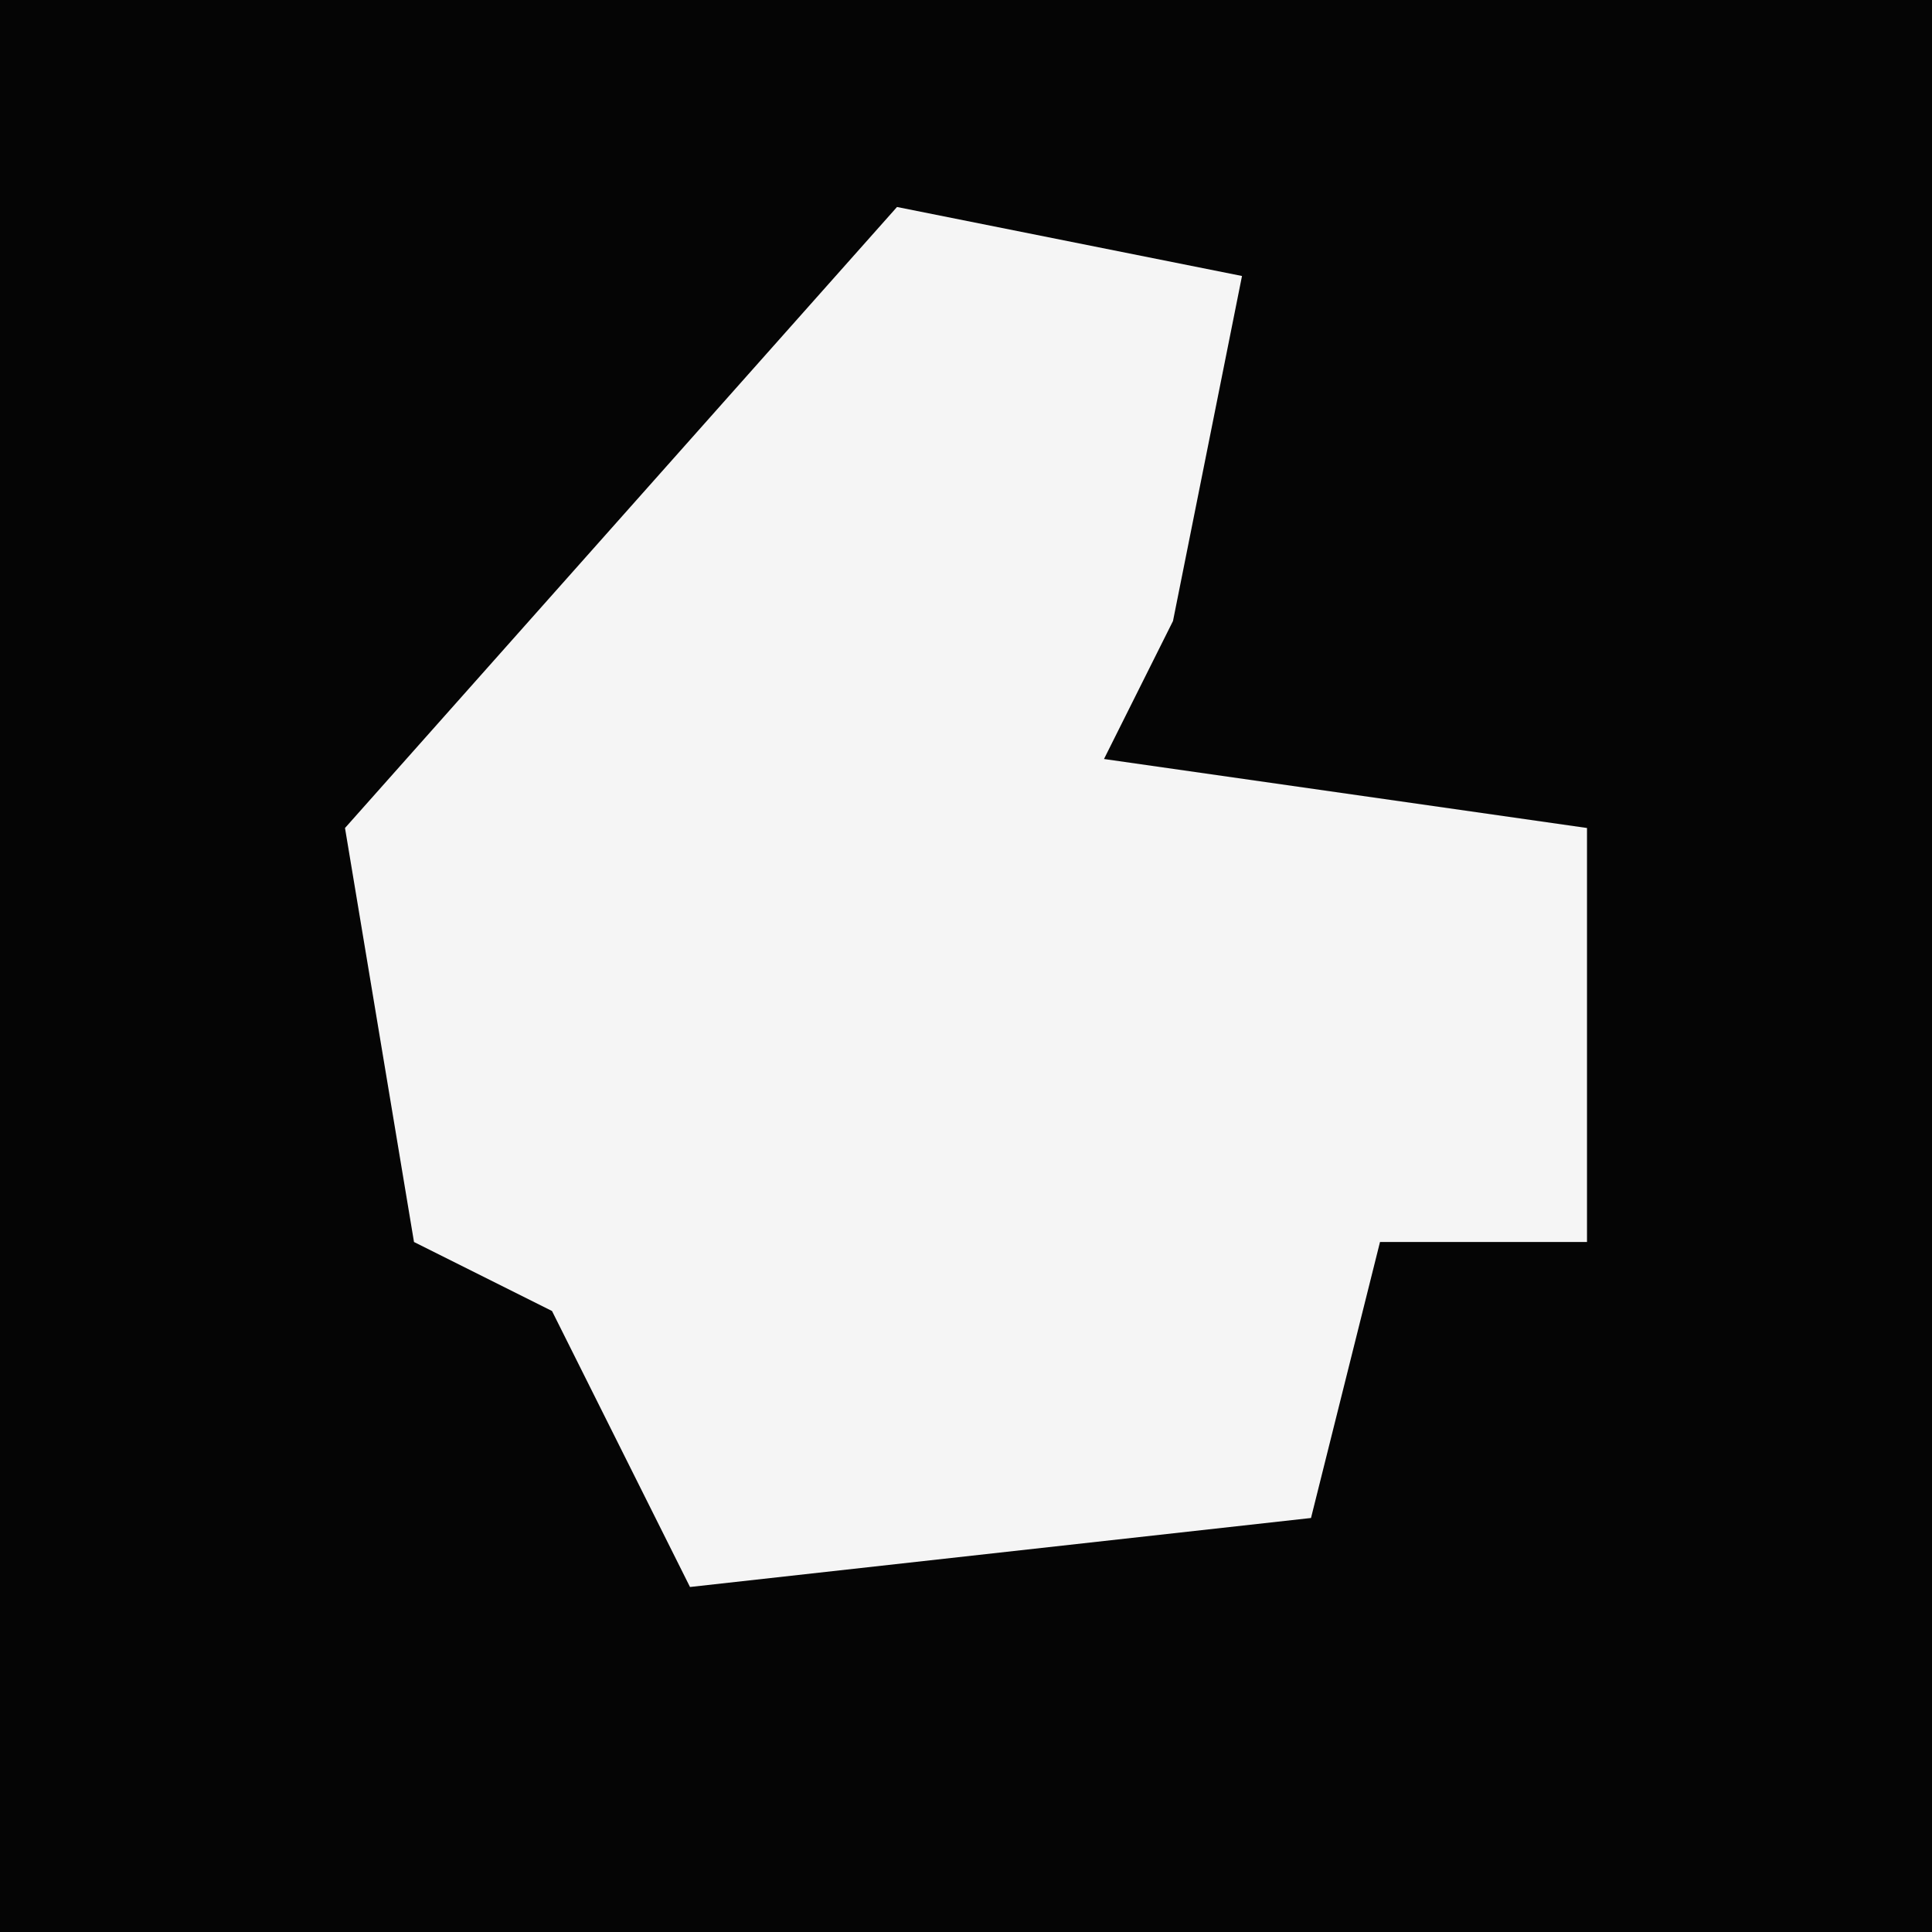 <?xml version="1.0" encoding="UTF-8"?>
<svg version="1.1" xmlns="http://www.w3.org/2000/svg" width="28" height="28">
<path d="M0,0 L28,0 L28,28 L0,28 Z " fill="#050505" transform="translate(0,0)"/>
<path d="M0,0 L5,1 L4,6 L3,8 L10,9 L10,15 L7,15 L6,19 L-3,20 L-5,16 L-7,15 L-8,9 Z " fill="#F5F5F5" transform="translate(13,3)"/>
</svg>

